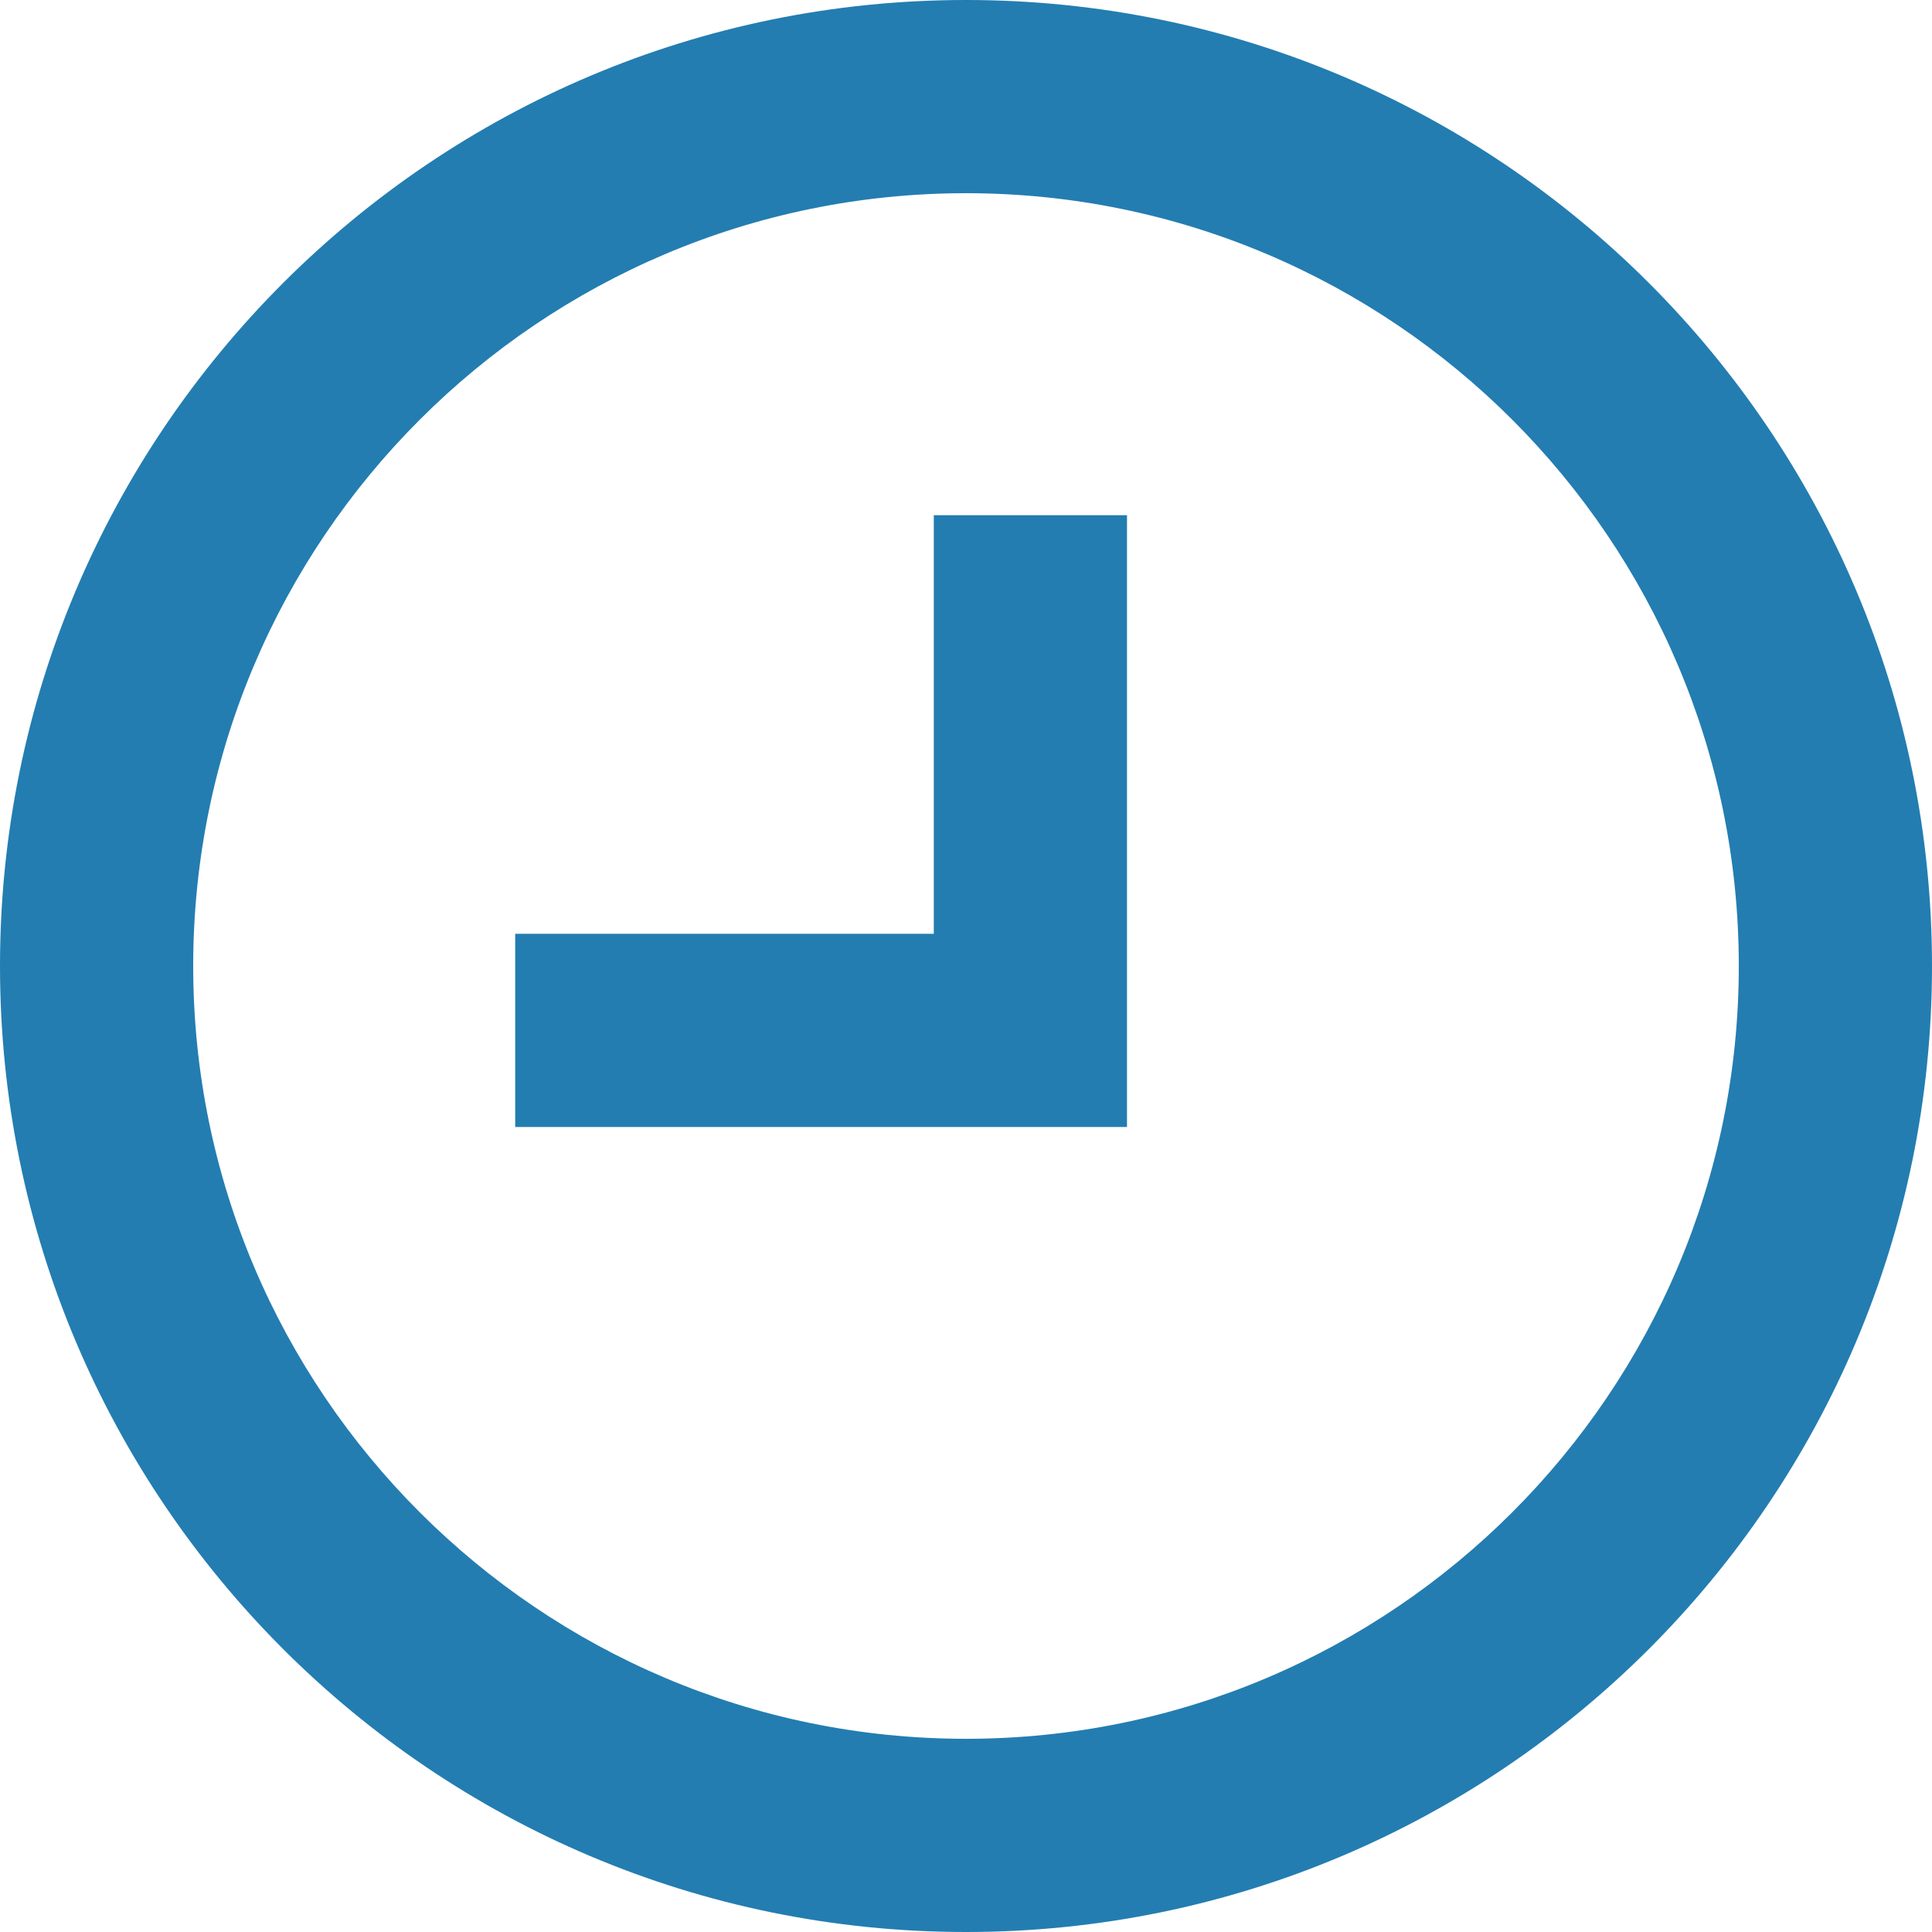 <?xml version="1.0" encoding="utf-8"?>
<!-- Generator: Adobe Illustrator 26.5.3, SVG Export Plug-In . SVG Version: 6.00 Build 0)  -->
<svg version="1.1" id="Layer_1" xmlns="http://www.w3.org/2000/svg" xmlns:xlink="http://www.w3.org/1999/xlink" x="0px" y="0px"
	 viewBox="0 0 15 15" style="enable-background:new 0 0 15 15;" xml:space="preserve">
<style type="text/css">
	.st0{fill:#237DB1;}
	.st1{fill:none;stroke:#237DB1;stroke-width:1.5;stroke-miterlimit:10;}
</style>
<g>
	<path class="st0" d="M7.5,1.5c3.31,0,6,2.69,6,6s-2.69,6-6,6s-6-2.69-6-6S4.19,1.5,7.5,1.5 M7.5,0C3.36,0,0,3.36,0,7.5
		S3.36,15,7.5,15S15,11.64,15,7.5S11.64,0,7.5,0L7.5,0z"/>
</g>
<polyline class="st1" points="4,8 8,8 8,4 "/>
</svg>
